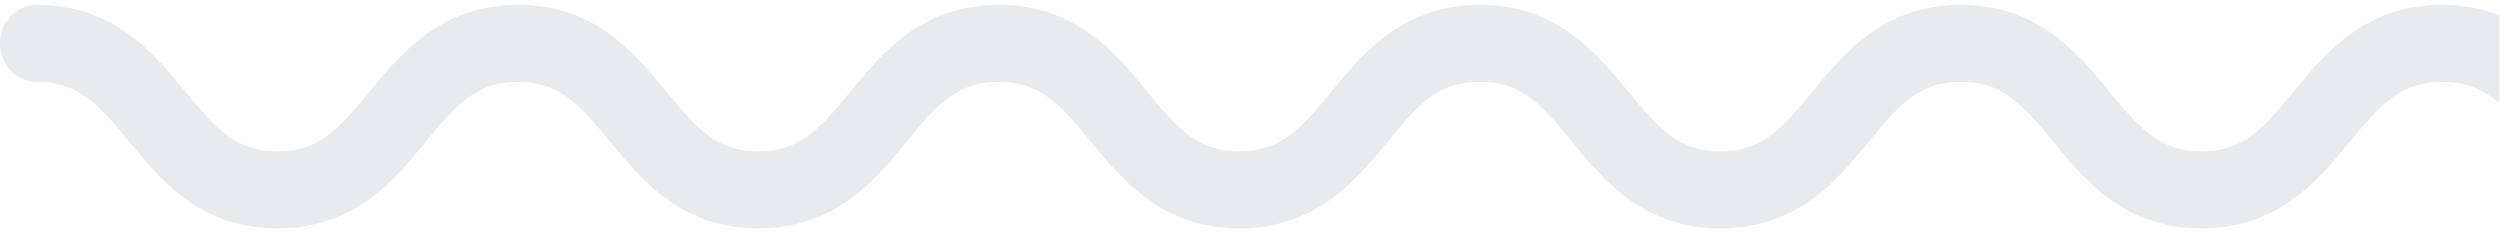 <svg width="299" height="29" viewBox="0 0 299 29" fill="none" xmlns="http://www.w3.org/2000/svg">
<g clip-path="url(#clip0_276_11679)">
<g opacity="0.6" clip-path="url(#clip1_276_11679)">
<path fill-rule="evenodd" clip-rule="evenodd" d="M331.932 10.947C335.732 6.329 340.456 0.584 349.693 0.584C349.777 0.584 349.86 0.587 349.944 0.591C350.027 0.587 350.111 0.584 350.194 0.584C359.427 0.584 364.147 6.333 367.942 10.955L367.944 10.957C371.687 15.521 374.048 18.102 378.959 18.102C383.87 18.102 386.23 15.521 389.973 10.957L389.975 10.955C393.77 6.335 398.494 0.584 407.726 0.584C416.952 0.584 421.672 6.335 425.462 10.957C429.206 15.521 431.563 18.102 436.469 18.102C441.374 18.102 443.735 15.521 447.478 10.957L447.486 10.948C451.28 6.33 456 0.584 465.224 0.584C474.457 0.584 479.18 6.335 482.976 10.955L482.977 10.957C486.721 15.521 489.081 18.102 493.992 18.102C498.908 18.102 501.268 15.519 505.011 10.955C508.807 6.335 513.53 0.584 522.761 0.584C531.993 0.584 536.717 6.335 540.512 10.955L540.514 10.957C544.257 15.521 546.617 18.102 551.528 18.102C556.443 18.102 558.803 15.519 562.556 10.955C566.346 6.335 571.072 0.584 580.306 0.584C589.536 0.584 594.257 6.333 598.052 10.955L598.054 10.957C601.799 15.521 604.159 18.102 609.068 18.102C613.984 18.102 616.345 15.521 620.093 10.957L620.095 10.953C623.895 6.332 628.619 0.584 637.854 0.584C647.096 0.584 651.825 6.335 655.62 10.955C659.374 15.519 661.737 18.102 666.657 18.102C671.581 18.102 673.945 15.519 677.698 10.955L677.703 10.947C681.503 6.329 686.227 0.584 695.464 0.584C695.548 0.584 695.631 0.587 695.715 0.591C695.798 0.587 695.882 0.584 695.965 0.584C705.198 0.584 709.918 6.333 713.713 10.955L713.715 10.957C717.458 15.521 719.819 18.102 724.73 18.102C729.64 18.102 732.001 15.521 735.744 10.957L735.746 10.955C739.541 6.335 744.265 0.584 753.497 0.584C762.723 0.584 767.443 6.335 771.233 10.957C774.977 15.521 777.334 18.102 782.239 18.102C787.145 18.102 789.506 15.521 793.249 10.957L793.257 10.948C797.051 6.33 801.771 0.584 810.995 0.584C820.227 0.584 824.951 6.335 828.746 10.955L828.748 10.957C832.491 15.521 834.852 18.102 839.763 18.102C844.679 18.102 847.039 15.519 850.782 10.955C854.577 6.335 859.301 0.584 868.532 0.584C877.762 0.584 882.488 6.335 886.283 10.955L886.285 10.957C890.028 15.521 892.388 18.102 897.299 18.102C902.214 18.102 904.574 15.519 908.327 10.955C912.117 6.335 916.843 0.584 926.077 0.584C935.307 0.584 940.028 6.333 943.823 10.954L943.825 10.957C947.57 15.521 949.93 18.102 954.839 18.102C959.755 18.102 962.116 15.521 965.864 10.957L965.867 10.953C969.666 6.331 974.391 0.584 983.625 0.584C992.867 0.584 997.596 6.335 1001.39 10.955C1005.14 15.519 1007.51 18.102 1012.43 18.102C1017.35 18.102 1019.72 15.519 1023.47 10.955L1023.47 10.947C1026.97 6.695 1031.25 1.488 1039.12 0.689C1039.43 0.62 1039.74 0.584 1040.07 0.584C1040.26 0.584 1040.46 0.587 1040.65 0.592C1040.84 0.587 1041.04 0.584 1041.24 0.584C1041.56 0.584 1041.88 0.62 1042.18 0.689C1050.04 1.49 1054.32 6.7 1057.81 10.955L1057.82 10.957C1061.56 15.521 1063.92 18.102 1068.83 18.102C1073.74 18.102 1076.1 15.521 1079.84 10.957L1079.85 10.955C1083.64 6.335 1088.37 0.584 1097.6 0.584C1106.82 0.584 1111.54 6.335 1115.33 10.957C1119.08 15.521 1121.43 18.102 1126.34 18.102C1131.25 18.102 1133.61 15.521 1137.35 10.957L1137.36 10.949C1141.15 6.33 1145.87 0.584 1155.1 0.584C1164.33 0.584 1169.05 6.335 1172.85 10.955L1172.85 10.957C1176.59 15.521 1178.95 18.102 1183.86 18.102C1188.78 18.102 1191.14 15.519 1194.88 10.955C1198.68 6.335 1203.4 0.584 1212.63 0.584C1221.86 0.584 1226.59 6.335 1230.38 10.955L1230.39 10.957C1234.13 15.521 1236.49 18.102 1241.4 18.102C1246.31 18.102 1248.67 15.519 1252.43 10.955C1256.22 6.335 1260.94 0.584 1270.18 0.584C1279.41 0.584 1284.13 6.333 1287.92 10.955L1287.93 10.957C1291.67 15.521 1294.03 18.102 1298.94 18.102C1303.86 18.102 1306.22 15.521 1309.96 10.957L1309.97 10.953C1313.77 6.331 1318.49 0.584 1327.73 0.584C1336.97 0.584 1341.7 6.335 1345.49 10.955C1349.25 15.519 1351.61 18.102 1356.53 18.102C1361.45 18.102 1363.82 15.519 1367.57 10.955L1367.57 10.947C1371.37 6.329 1376.1 0.584 1385.34 0.584C1387.78 0.584 1389.76 2.646 1389.76 5.188C1389.76 7.731 1387.78 9.793 1385.34 9.793C1380.41 9.793 1378.05 12.376 1374.3 16.94L1374.29 16.947C1370.49 21.566 1365.77 27.31 1356.53 27.31C1347.29 27.31 1342.56 21.56 1338.77 16.94C1335.01 12.376 1332.65 9.793 1327.73 9.793C1322.81 9.793 1320.45 12.376 1316.69 16.94C1312.9 21.56 1308.17 27.31 1298.94 27.31C1289.71 27.31 1284.99 21.561 1281.19 16.94L1281.19 16.937C1277.45 12.373 1275.09 9.793 1270.18 9.793C1265.26 9.793 1262.91 12.373 1259.16 16.937L1259.15 16.948C1255.35 21.568 1250.63 27.31 1241.4 27.31C1232.17 27.31 1227.45 21.56 1223.65 16.94C1219.91 12.376 1217.55 9.793 1212.63 9.793C1207.72 9.793 1205.36 12.373 1201.62 16.937L1201.62 16.939C1197.82 21.559 1193.1 27.31 1183.86 27.31C1174.63 27.31 1169.91 21.56 1166.11 16.94C1162.37 12.376 1160.01 9.793 1155.1 9.793C1150.19 9.793 1147.83 12.373 1144.08 16.937L1144.08 16.946C1140.28 21.564 1135.56 27.31 1126.34 27.31C1117.11 27.31 1112.39 21.557 1108.6 16.935C1104.86 12.373 1102.5 9.793 1097.6 9.793C1092.68 9.793 1090.32 12.376 1086.58 16.94C1082.78 21.56 1078.06 27.31 1068.83 27.31C1059.6 27.31 1054.88 21.561 1051.08 16.94L1051.08 16.937C1047.49 12.558 1045.17 10.005 1040.65 9.805C1036.12 10.005 1033.8 12.56 1030.2 16.94L1030.19 16.947C1026.39 21.566 1021.66 27.31 1012.43 27.31C1003.19 27.31 998.462 21.56 994.666 16.94C990.913 12.376 988.549 9.793 983.625 9.793C978.706 9.793 976.346 12.376 972.594 16.94C968.799 21.56 964.073 27.31 954.839 27.31C945.609 27.31 940.888 21.561 937.093 16.94L937.091 16.937C933.346 12.373 930.986 9.793 926.077 9.793C921.161 9.793 918.806 12.373 915.057 16.937L915.049 16.948C911.25 21.568 906.53 27.31 897.299 27.31C888.07 27.31 883.345 21.56 879.55 16.94C875.806 12.376 873.446 9.793 868.532 9.793C863.621 9.793 861.261 12.373 857.517 16.937L857.516 16.939C853.721 21.559 848.995 27.31 839.763 27.31C830.534 27.31 825.808 21.56 822.013 16.94C818.27 12.376 815.909 9.793 810.995 9.793C806.089 9.793 803.729 12.373 799.984 16.937L799.977 16.946C796.184 21.565 791.463 27.31 782.239 27.31C773.011 27.31 768.29 21.557 764.498 16.935C760.755 12.373 758.4 9.793 753.497 9.793C748.583 9.793 746.222 12.376 742.479 16.94C738.684 21.56 733.958 27.31 724.73 27.31C715.497 27.31 710.777 21.561 706.982 16.94L706.98 16.937C703.237 12.373 700.876 9.793 695.965 9.793C695.882 9.793 695.798 9.79 695.715 9.785C695.631 9.79 695.548 9.793 695.464 9.793C690.54 9.793 688.176 12.376 684.425 16.94L684.418 16.947C680.62 21.566 675.894 27.31 666.657 27.31C657.419 27.31 652.691 21.56 648.895 16.94C645.142 12.376 642.778 9.793 637.854 9.793C632.935 9.793 630.575 12.376 626.823 16.94C623.028 21.56 618.302 27.31 609.068 27.31C599.838 27.31 595.117 21.562 591.322 16.94L591.32 16.937C587.575 12.373 585.215 9.793 580.306 9.793C575.39 9.793 573.035 12.373 569.286 16.937L569.278 16.948C565.48 21.568 560.759 27.31 551.528 27.31C542.299 27.31 537.574 21.56 533.779 16.94C530.035 12.376 527.675 9.793 522.761 9.793C517.85 9.793 515.49 12.373 511.746 16.937L511.745 16.939C507.95 21.559 503.224 27.31 493.992 27.31C484.763 27.31 480.037 21.56 476.242 16.94C472.499 12.376 470.139 9.793 465.224 9.793C460.318 9.793 457.958 12.373 454.213 16.937L454.206 16.946C450.413 21.565 445.692 27.31 436.469 27.31C427.24 27.31 422.519 21.557 418.727 16.935C414.984 12.373 412.629 9.793 407.726 9.793C402.812 9.793 400.452 12.376 396.708 16.94C392.913 21.56 388.188 27.31 378.959 27.31C369.726 27.31 365.006 21.562 361.211 16.94L361.209 16.937C357.466 12.373 355.105 9.793 350.194 9.793C350.111 9.793 350.027 9.79 349.944 9.785C349.86 9.79 349.777 9.793 349.693 9.793C344.769 9.793 342.405 12.376 338.654 16.94L338.647 16.947C334.849 21.566 330.123 27.31 320.886 27.31C311.649 27.31 306.92 21.56 303.125 16.94C299.371 12.376 297.008 9.793 292.083 9.793C287.164 9.793 284.804 12.376 281.052 16.94C277.257 21.56 272.531 27.31 263.297 27.31C254.067 27.31 249.346 21.562 245.551 16.94L245.55 16.937C241.805 12.373 239.444 9.793 234.535 9.793C229.619 9.793 227.264 12.373 223.515 16.937L223.507 16.948C219.709 21.568 214.988 27.31 205.757 27.31C196.529 27.31 191.803 21.56 188.008 16.94C184.265 12.376 181.904 9.793 176.99 9.793C172.079 9.793 169.719 12.373 165.975 16.937L165.973 16.939C162.178 21.559 157.453 27.31 148.221 27.31C138.992 27.31 134.267 21.56 130.472 16.94C126.728 12.376 124.368 9.793 119.453 9.793C114.547 9.793 112.186 12.373 108.443 16.937L108.436 16.946C104.642 21.564 99.921 27.31 90.698 27.31C81.469 27.31 76.748 21.557 72.957 16.935C69.214 12.373 66.858 9.793 61.956 9.793C57.041 9.793 54.68 12.376 50.937 16.94C47.141 21.56 42.417 27.31 33.187 27.31C23.956 27.31 19.235 21.562 15.44 16.94L15.438 16.937C11.694 12.373 9.334 9.793 4.424 9.793C1.977 9.793 -0.003 7.731 -0.003 5.188C-0.003 2.646 1.977 0.584 4.424 0.584C13.655 0.584 18.376 6.333 22.171 10.955L22.173 10.957C25.916 15.521 28.277 18.102 33.187 18.102C38.098 18.102 40.458 15.521 44.202 10.957L44.204 10.955C47.999 6.335 52.724 0.584 61.956 0.584C71.18 0.584 75.901 6.335 79.692 10.957C83.436 15.521 85.791 18.102 90.698 18.102C95.604 18.102 97.965 15.521 101.708 10.957L101.715 10.948C105.509 6.33 110.23 0.584 119.453 0.584C128.685 0.584 133.41 6.335 137.205 10.955L137.207 10.957C140.95 15.521 143.31 18.102 148.221 18.102C153.136 18.102 155.496 15.519 159.24 10.955C163.035 6.335 167.759 0.584 176.99 0.584C186.221 0.584 190.946 6.335 194.741 10.955L194.743 10.957C198.486 15.521 200.847 18.102 205.757 18.102C210.672 18.102 213.032 15.519 216.785 10.955C220.576 6.335 225.301 0.584 234.535 0.584C243.766 0.584 248.486 6.333 252.281 10.955L252.283 10.957C256.028 15.521 258.388 18.102 263.297 18.102C268.213 18.102 270.574 15.521 274.322 10.957L274.325 10.953C278.124 6.332 282.848 0.584 292.083 0.584C301.326 0.584 306.054 6.335 309.85 10.955C313.603 15.519 315.967 18.102 320.886 18.102C325.81 18.102 328.174 15.519 331.927 10.955L331.932 10.947Z" fill="#667085" fill-opacity="0.24"/>
</g>
</g>
<defs>
<clipPath id="clip0_276_11679">
<rect width="298.948" height="28.392" fill="white"/>
</clipPath>
<clipPath id="clip1_276_11679">
<rect width="1389.53" height="28.392" fill="white" transform="translate(-0.001)"/>
</clipPath>
</defs>
</svg>
